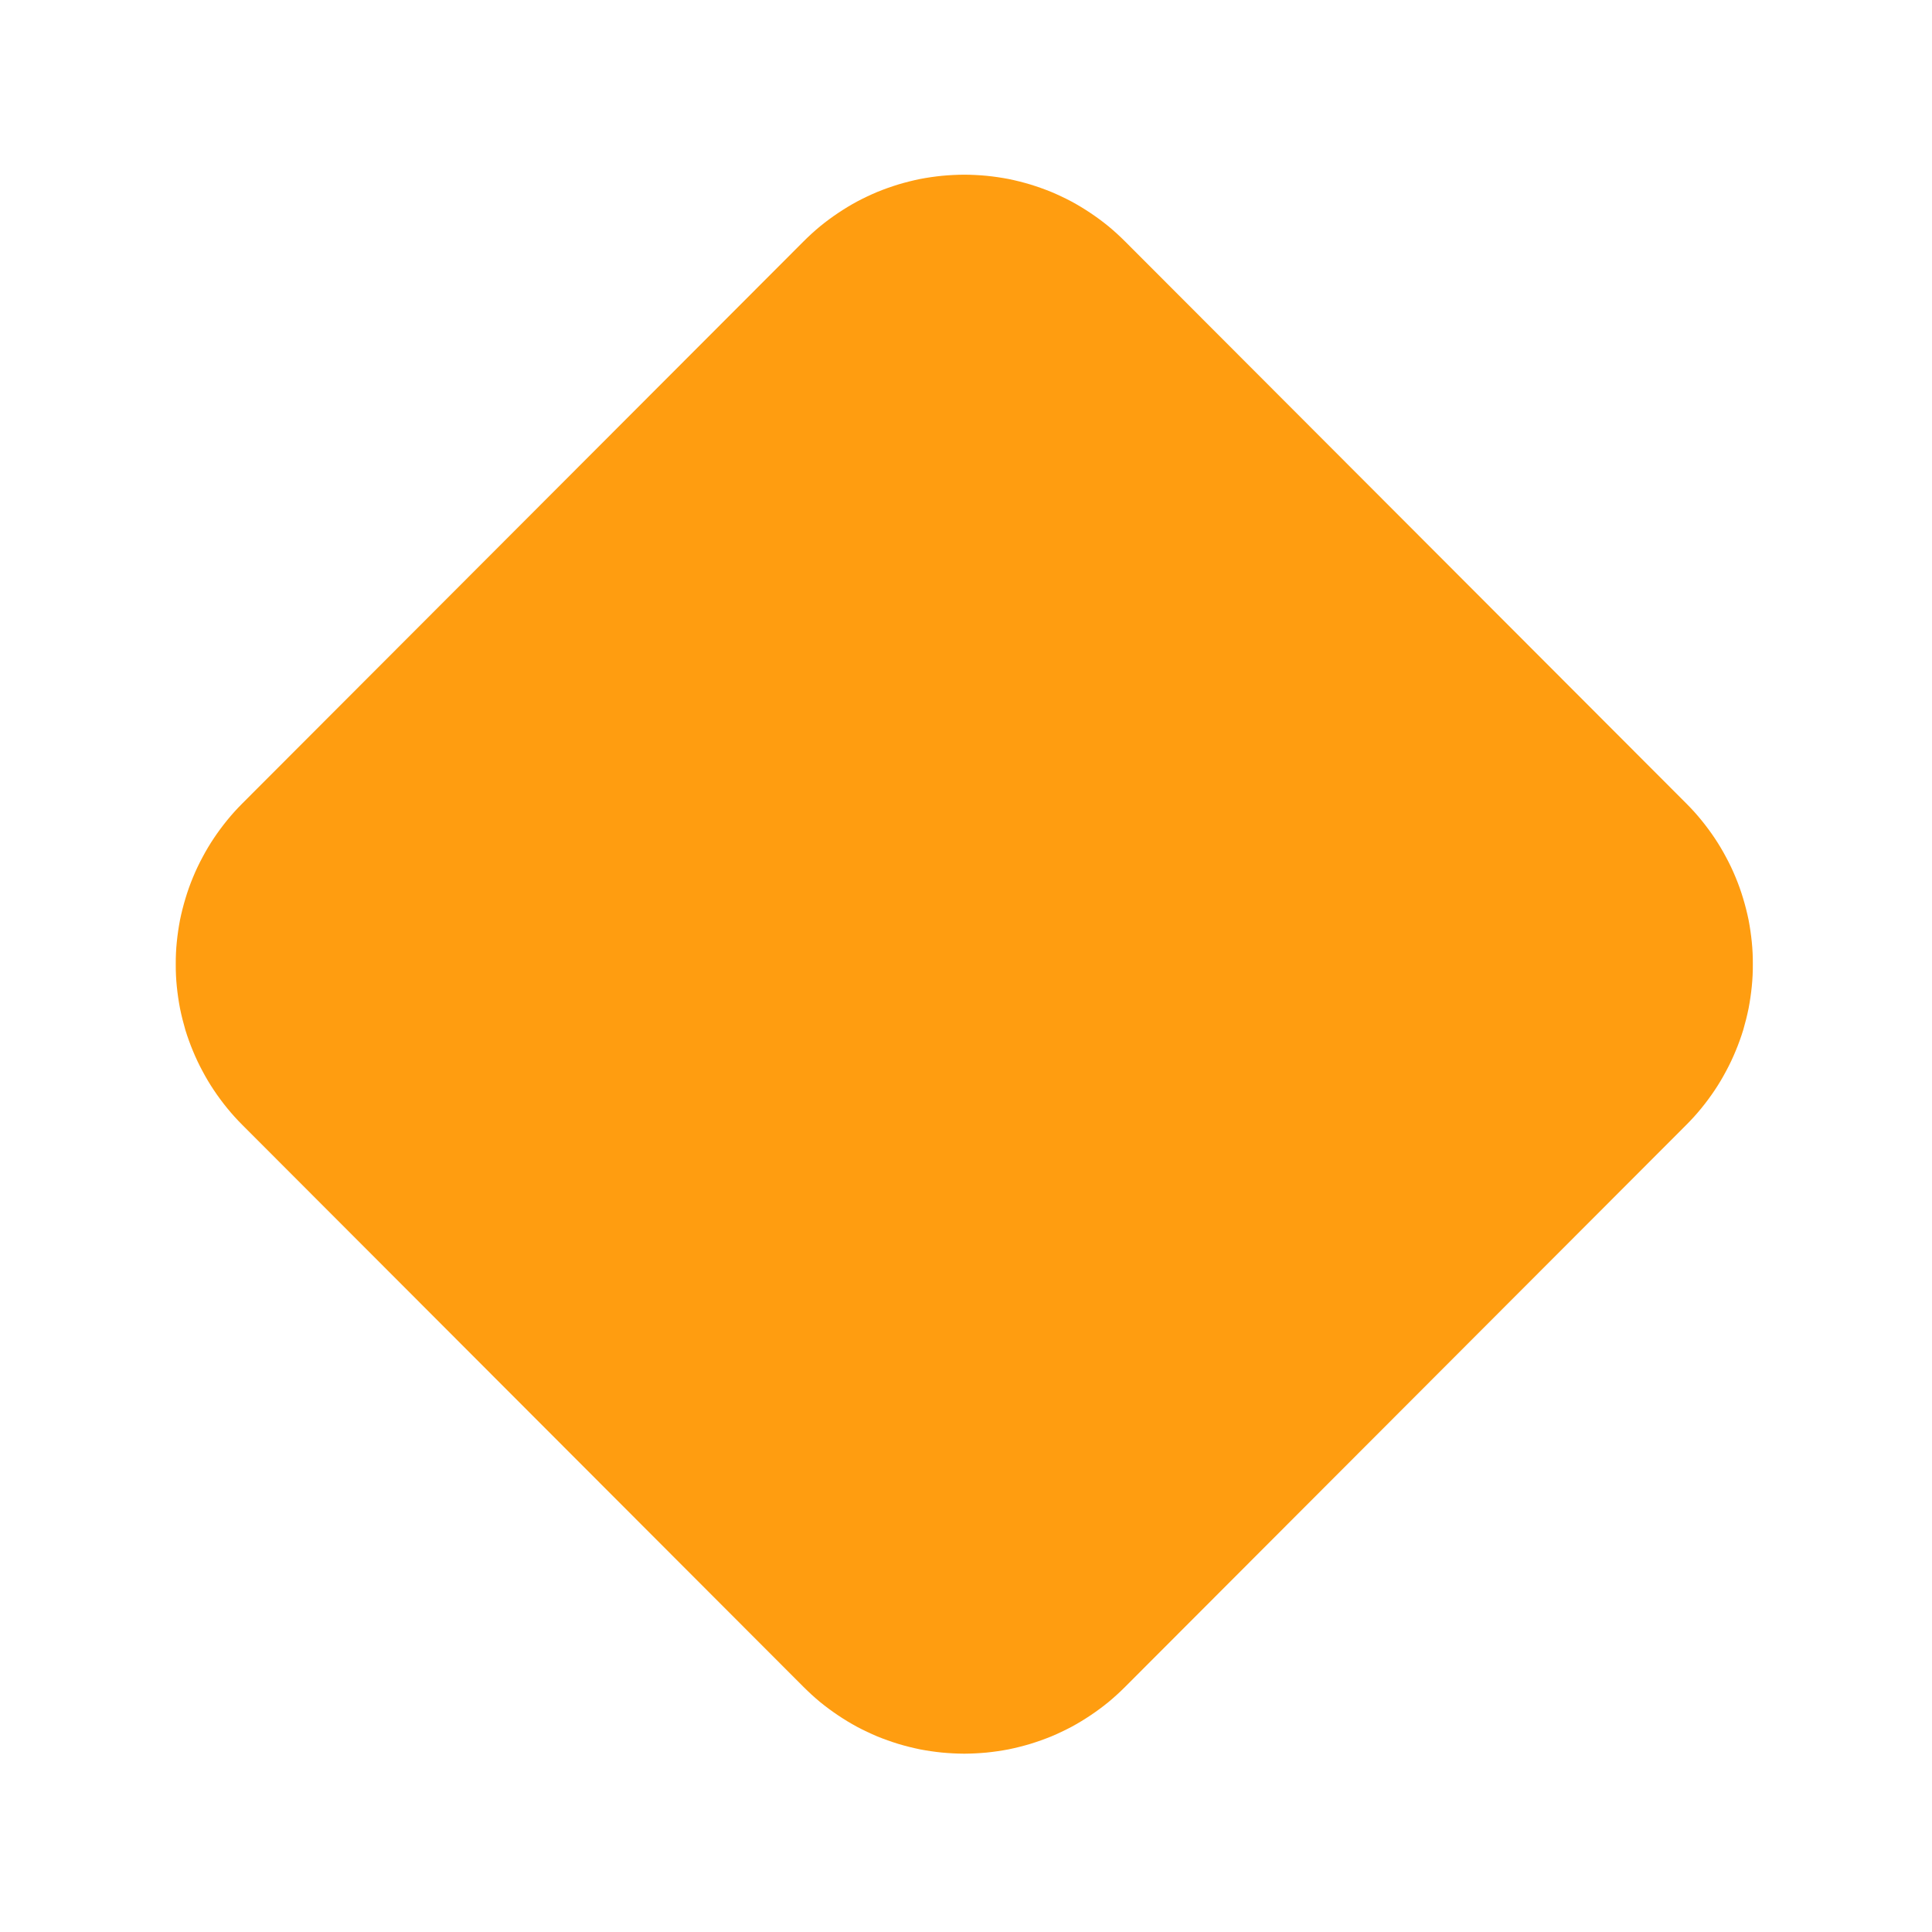 <?xml version="1.0" encoding="utf-8"?>
<svg width="17px" height="17px" viewBox="0 0 17 17" version="1.1" xmlns:xlink="http://www.w3.org/1999/xlink" xmlns="http://www.w3.org/2000/svg">
  <desc>Created with Lunacy</desc>
  <path d="M2.002 0.002L8.995 0.007Q9.094 0.007 9.191 0.017Q9.289 0.027 9.385 0.046Q9.481 0.065 9.575 0.094Q9.669 0.122 9.76 0.16Q9.85 0.197 9.937 0.244Q10.023 0.29 10.105 0.344Q10.186 0.399 10.262 0.461Q10.338 0.523 10.407 0.593Q10.477 0.662 10.539 0.738Q10.601 0.814 10.656 0.895Q10.71 0.977 10.757 1.063Q10.803 1.15 10.84 1.24Q10.878 1.331 10.906 1.425Q10.935 1.519 10.954 1.615Q10.973 1.711 10.983 1.809Q10.993 1.907 10.993 2.005L10.998 8.998Q10.998 9.096 10.989 9.194Q10.979 9.292 10.96 9.388Q10.941 9.485 10.913 9.579Q10.884 9.673 10.847 9.764Q10.809 9.854 10.763 9.941Q10.716 10.028 10.662 10.11Q10.607 10.191 10.545 10.267Q10.482 10.343 10.413 10.413Q10.343 10.482 10.267 10.545Q10.191 10.607 10.11 10.662Q10.028 10.716 9.941 10.763Q9.854 10.809 9.764 10.847Q9.673 10.884 9.579 10.913Q9.485 10.941 9.388 10.96Q9.292 10.979 9.194 10.989Q9.096 10.998 8.998 10.998L2.005 10.993Q1.907 10.993 1.809 10.983Q1.711 10.973 1.615 10.954Q1.519 10.935 1.425 10.906Q1.331 10.878 1.24 10.84Q1.15 10.803 1.063 10.757Q0.977 10.71 0.895 10.656Q0.814 10.601 0.738 10.539Q0.662 10.477 0.593 10.407Q0.523 10.338 0.461 10.262Q0.399 10.186 0.344 10.105Q0.29 10.023 0.244 9.937Q0.197 9.85 0.16 9.76Q0.122 9.669 0.094 9.575Q0.065 9.481 0.046 9.385Q0.027 9.289 0.017 9.191Q0.007 9.094 0.007 8.995L0.002 2.002Q0.002 1.904 0.011 1.806Q0.021 1.708 0.04 1.612Q0.059 1.515 0.087 1.421Q0.116 1.327 0.153 1.236Q0.191 1.146 0.237 1.059Q0.284 0.972 0.338 0.89Q0.393 0.809 0.455 0.733Q0.518 0.657 0.587 0.587Q0.657 0.518 0.733 0.455Q0.809 0.393 0.89 0.338Q0.972 0.284 1.059 0.237Q1.146 0.191 1.236 0.153Q1.327 0.116 1.421 0.087Q1.515 0.059 1.612 0.04Q1.708 0.021 1.806 0.011Q1.904 0.002 2.002 0.002L2.002 0.002Z" transform="matrix(0.707 0.707 -0.707 0.707 8.485 0.707)" id="Rectangle" fill="#FF9D10" stroke="none" />
</svg>